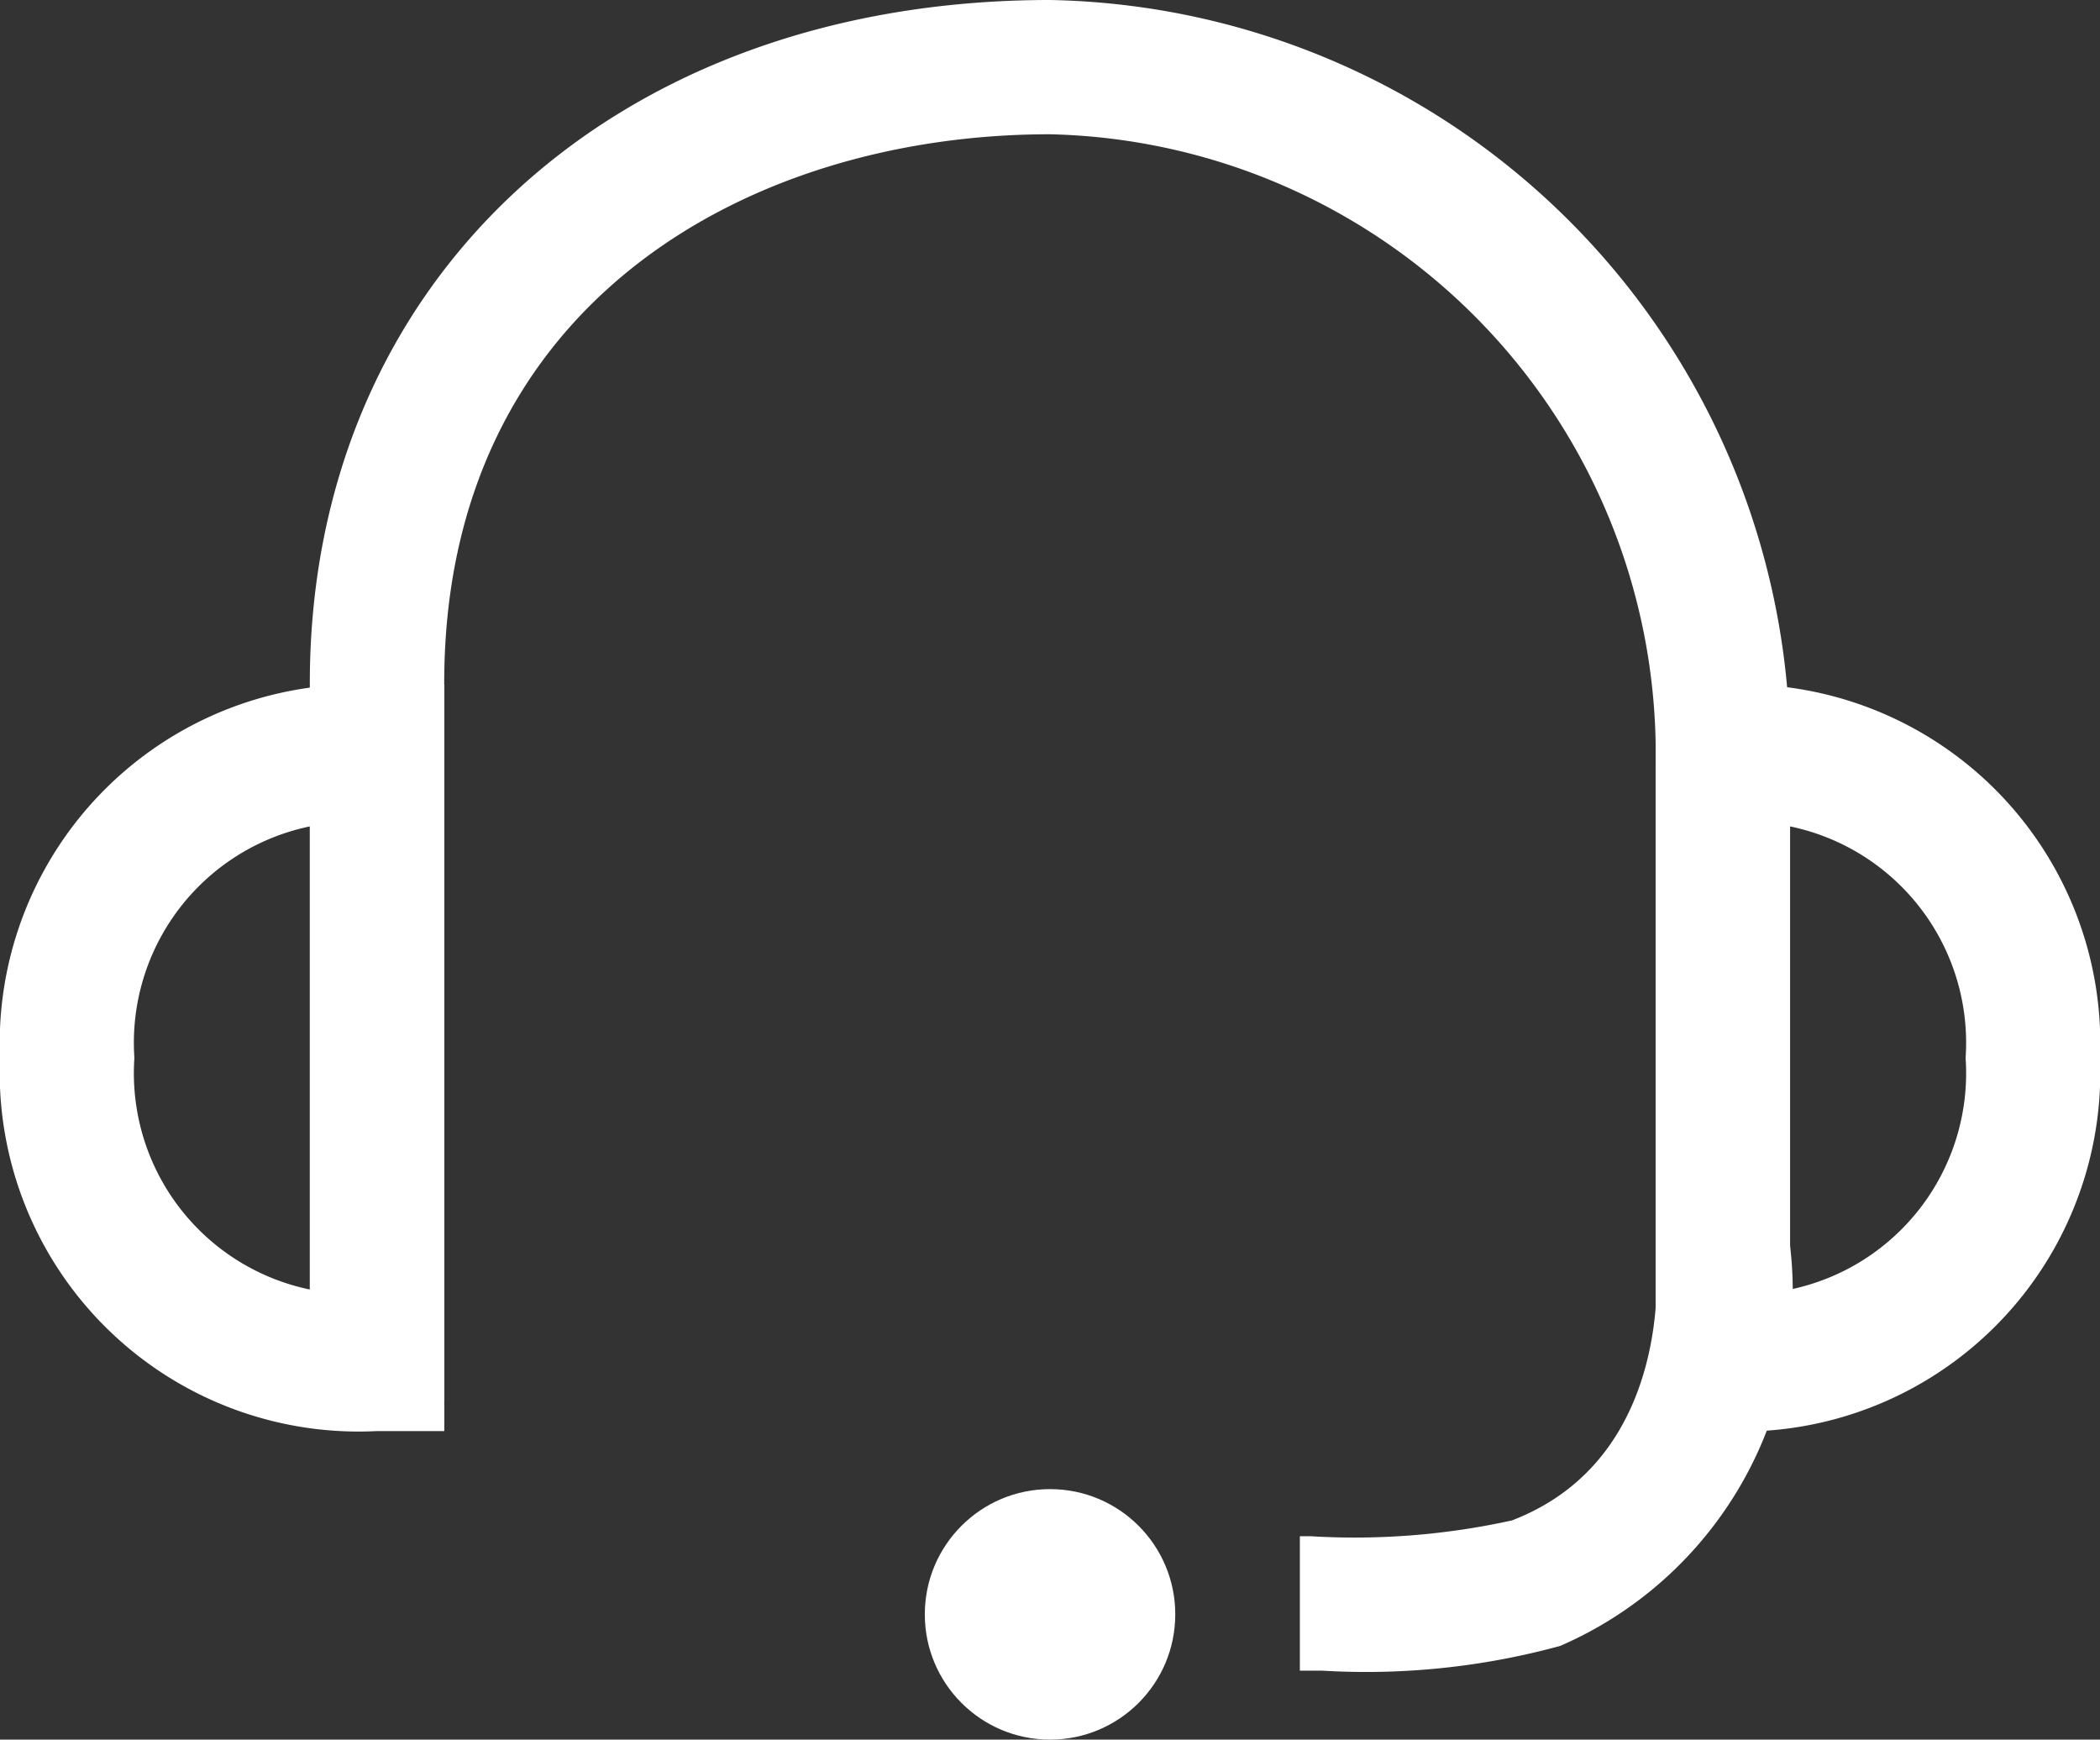 <svg xmlns="http://www.w3.org/2000/svg" width="26.563" height="22" viewBox="0 0 26.563 22">
  <rect x="0" y="0" width="26.563" height="22" fill="#333333" stroke="none"/>
  <g id="그룹_5" data-name="그룹 5" transform="translate(-858.958 103.228)">
    <circle id="타원_3" data-name="타원 3" cx="1.584" cy="1.584" r="1.584" transform="translate(870.656 -84.396)" fill="#fff"/>
    <path id="패스_5" data-name="패스 5" d="M864.578-85.13h-.85a4.54,4.54,0,0,1-4.77-4.719,4.54,4.54,0,0,1,4.77-4.719h.85Zm-1.7-7.647a2.794,2.794,0,0,0-2.22,2.928,2.794,2.794,0,0,0,2.22,2.929Z" fill="#fff"/>
    <path id="패스_6" data-name="패스 6" d="M880.751-85.13h-.85v-9.438h.85a4.54,4.54,0,0,1,4.77,4.719A4.54,4.54,0,0,1,880.751-85.13Zm.85-7.647v5.857a2.794,2.794,0,0,0,2.22-2.929A2.794,2.794,0,0,0,881.6-92.777Z" fill="#fff"/>
    <path id="패스_7" data-name="패스 7" d="M875.685-82.1H875.4v-1.7h.138a9.244,9.244,0,0,0,2.544-.2c2.059-.789,1.832-3.244,1.821-3.348l1.69-.186a4.888,4.888,0,0,1-2.9,5.121A9.314,9.314,0,0,1,875.685-82.1Z" fill="#fff"/>
    <path id="패스_8" data-name="패스 8" d="M881.6-85.514h-1.7v-8.027a7.839,7.839,0,0,0-7.661-7.989c-3.814,0-7.662,2.146-7.662,6.94v9.076h-1.7V-94.59c0-5.086,3.85-8.638,9.362-8.638a9.54,9.54,0,0,1,9.361,9.687Z" fill="#fff"/>
  </g>
</svg>
